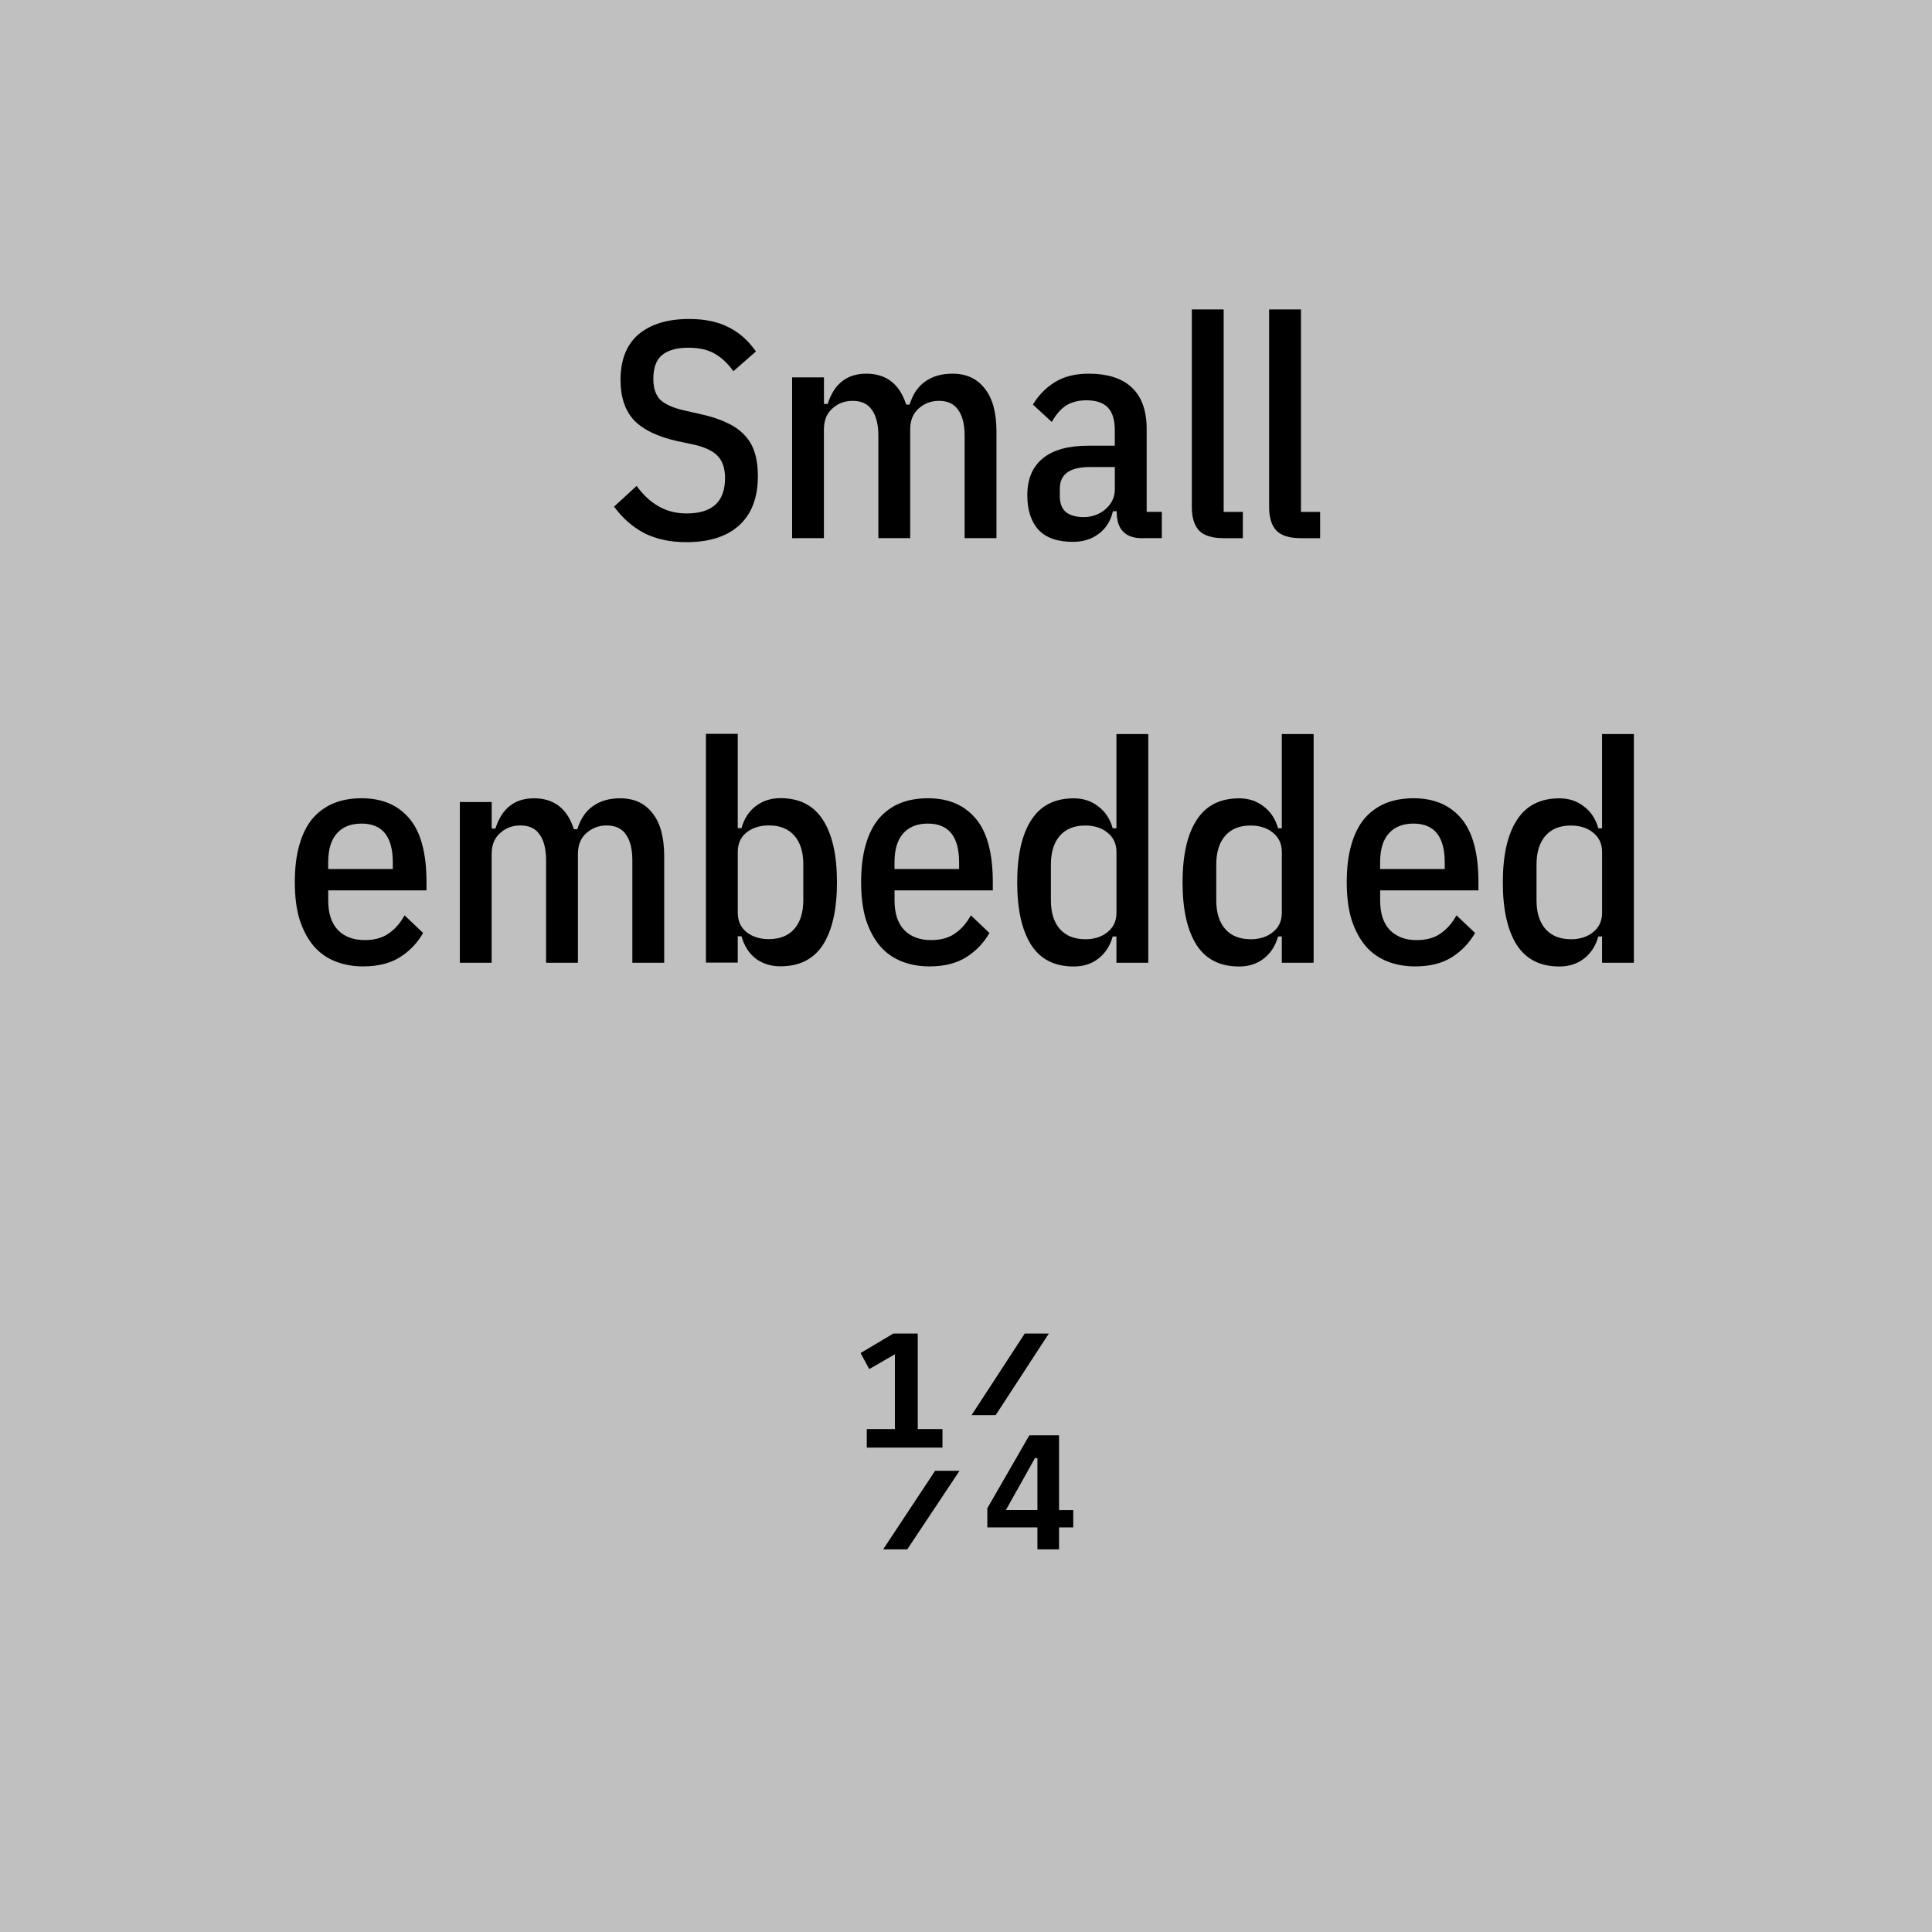 <svg width="200" height="200" version="1.1" viewBox="0 0 52.917 52.917" xmlns="http://www.w3.org/2000/svg">
  <g transform="translate(0 -244.08)">
    <rect x="3.7529e-6" y="244.08" width="52.917" height="52.917" fill="#c0c0c0" stroke-width=".265"/>
    <g stroke-width=".265">
      <g aria-label="Small">
        <path d="m18.8 258.93q-0.66 0-1.151-0.246-0.483-0.254-0.83-0.728l0.618-0.567q0.262 0.364 0.601 0.559 0.339 0.195 0.77 0.195 1.05 0 1.05-0.965 0-0.389-0.186-0.593-0.186-0.212-0.643-0.322l-0.483-0.102q-0.796-0.178-1.177-0.567-0.373-0.398-0.373-1.109 0-0.821 0.491-1.245 0.5-0.423 1.389-0.423 0.635 0 1.067 0.22 0.44 0.212 0.762 0.669l-0.618 0.542q-0.229-0.322-0.516-0.483-0.279-0.161-0.711-0.161-0.483 0-0.728 0.203-0.237 0.195-0.237 0.652 0 0.373 0.186 0.567 0.195 0.186 0.627 0.288l0.483 0.11q0.423 0.093 0.72 0.237 0.296 0.135 0.483 0.339 0.195 0.203 0.279 0.483 0.085 0.271 0.085 0.635 0 0.889-0.516 1.355-0.508 0.457-1.439 0.457z"/>
        <path d="m21.696 258.82v-4.403h0.872v0.728h0.102q0.262-0.83 1.058-0.83 0.821 0 1.092 0.847h0.093q0.135-0.432 0.432-0.635 0.296-0.212 0.745-0.212 0.567 0 0.881 0.406 0.322 0.398 0.322 1.177v2.921h-0.872v-2.803q0-0.466-0.178-0.711-0.169-0.246-0.525-0.246-0.322 0-0.559 0.212-0.229 0.203-0.229 0.576v2.972h-0.872v-2.803q0-0.466-0.178-0.711-0.169-0.246-0.525-0.246-0.33 0-0.559 0.212-0.229 0.203-0.229 0.576v2.972z"/>
        <path d="m31.263 258.82q-0.322 0-0.5-0.178t-0.178-0.559h-0.102q-0.093 0.398-0.389 0.618-0.288 0.22-0.711 0.22-0.627 0-0.94-0.33-0.305-0.339-0.305-0.948 0-0.66 0.423-1.008 0.423-0.347 1.245-0.347h0.728v-0.423q0-0.423-0.186-0.618-0.186-0.203-0.593-0.203-0.313 0-0.542 0.135-0.22 0.135-0.406 0.457l-0.516-0.474q0.22-0.373 0.593-0.61 0.381-0.237 0.931-0.237 0.796 0 1.194 0.389 0.398 0.381 0.398 1.126v2.269h0.415v0.72zm-1.592-0.576q0.186 0 0.339-0.059 0.161-0.059 0.271-0.161 0.119-0.102 0.186-0.237 0.068-0.144 0.068-0.305v-0.61h-0.686q-0.821 0-0.821 0.593v0.203q0 0.296 0.169 0.44 0.178 0.135 0.474 0.135z"/>
        <path d="m33.507 258.82q-0.457 0-0.66-0.203-0.203-0.212-0.203-0.652v-5.41h0.872v5.546h0.525v0.72z"/>
        <path d="m35.624 258.82q-0.457 0-0.66-0.203-0.203-0.212-0.203-0.652v-5.41h0.872v5.546h0.525v0.72z"/>
      </g>
      <g aria-label="¼">
        <path d="m23.741 283.73v-0.508h0.77v-2.049l-0.703 0.406-0.237-0.44 0.897-0.533h0.669v2.616h0.677v0.508zm2.87-0.889 1.456-2.235h0.66l-1.456 2.235zm-2.421 3.675 1.422-2.151h0.669l-1.431 2.151zm4.225 0v-0.601h-1.372v-0.525l1.151-1.998h0.813v2.049h0.389v0.474h-0.389v0.601zm0-2.498h-0.068l-0.796 1.422h0.864z"/>
      </g>
      <g aria-label="embedded">
        <path d="m9.954 270.55q-0.415 0-0.762-0.135-0.347-0.135-0.593-0.415-0.246-0.288-0.389-0.72-0.135-0.432-0.135-1.033 0-0.601 0.127-1.033 0.127-0.44 0.364-0.72 0.246-0.279 0.576-0.415 0.339-0.135 0.762-0.135 0.838 0 1.304 0.55 0.474 0.55 0.474 1.753v0.22h-2.692v0.279q0 0.525 0.262 0.804 0.271 0.279 0.737 0.279 0.398 0 0.652-0.178 0.262-0.178 0.44-0.5l0.508 0.483q-0.237 0.415-0.643 0.669-0.398 0.246-0.991 0.246zm-0.051-3.912q-0.44 0-0.677 0.271-0.237 0.262-0.237 0.796v0.178h1.77v-0.178q0-1.067-0.855-1.067z"/>
        <path d="m12.595 270.45v-4.403h0.872v0.728h0.102q0.262-0.83 1.058-0.83 0.821 0 1.092 0.847h0.093q0.135-0.432 0.432-0.635 0.296-0.212 0.745-0.212 0.567 0 0.881 0.406 0.322 0.398 0.322 1.177v2.921h-0.872v-2.803q0-0.466-0.178-0.711-0.169-0.246-0.525-0.246-0.322 0-0.559 0.212-0.229 0.203-0.229 0.576v2.972h-0.872v-2.803q0-0.466-0.178-0.711-0.169-0.246-0.525-0.246-0.33 0-0.559 0.212-0.229 0.203-0.229 0.576v2.972z"/>
        <path d="m19.335 264.18h0.872v2.582h0.102q0.11-0.389 0.389-0.601 0.288-0.22 0.677-0.22 0.787 0 1.168 0.601 0.381 0.593 0.381 1.702t-0.381 1.71q-0.381 0.593-1.168 0.593-0.389 0-0.677-0.212-0.279-0.22-0.389-0.61h-0.102v0.72h-0.872zm1.727 5.622q0.449 0 0.694-0.279t0.246-0.787v-0.982q0-0.508-0.246-0.787t-0.694-0.279q-0.373 0-0.618 0.195-0.237 0.195-0.237 0.533v1.659q0 0.339 0.237 0.533 0.246 0.195 0.618 0.195z"/>
        <path d="m25.465 270.55q-0.415 0-0.762-0.135-0.347-0.135-0.593-0.415-0.246-0.288-0.389-0.72-0.135-0.432-0.135-1.033 0-0.601 0.127-1.033 0.127-0.44 0.364-0.72 0.246-0.279 0.576-0.415 0.339-0.135 0.762-0.135 0.838 0 1.304 0.55 0.474 0.55 0.474 1.753v0.22h-2.692v0.279q0 0.525 0.262 0.804 0.271 0.279 0.737 0.279 0.398 0 0.652-0.178 0.262-0.178 0.44-0.5l0.508 0.483q-0.237 0.415-0.643 0.669-0.398 0.246-0.991 0.246zm-0.051-3.912q-0.44 0-0.677 0.271-0.237 0.262-0.237 0.796v0.178h1.77v-0.178q0-1.067-0.855-1.067z"/>
        <path d="m30.579 269.73h-0.102q-0.11 0.389-0.398 0.61-0.279 0.212-0.669 0.212-0.787 0-1.168-0.593-0.381-0.601-0.381-1.71t0.381-1.702q0.381-0.601 1.168-0.601 0.389 0 0.669 0.22 0.288 0.212 0.398 0.601h0.102v-2.582h0.872v6.265h-0.872zm-0.855 0.076q0.373 0 0.61-0.195 0.246-0.195 0.246-0.533v-1.659q0-0.339-0.246-0.533-0.237-0.195-0.61-0.195-0.449 0-0.694 0.279t-0.246 0.787v0.982q0 0.508 0.246 0.787t0.694 0.279z"/>
        <path d="m35.108 269.73h-0.102q-0.11 0.389-0.398 0.61-0.279 0.212-0.669 0.212-0.787 0-1.168-0.593-0.381-0.601-0.381-1.71t0.381-1.702q0.381-0.601 1.168-0.601 0.389 0 0.669 0.22 0.288 0.212 0.398 0.601h0.102v-2.582h0.872v6.265h-0.872zm-0.855 0.076q0.373 0 0.61-0.195 0.246-0.195 0.246-0.533v-1.659q0-0.339-0.246-0.533-0.237-0.195-0.61-0.195-0.449 0-0.694 0.279t-0.246 0.787v0.982q0 0.508 0.246 0.787t0.694 0.279z"/>
        <path d="m38.766 270.55q-0.415 0-0.762-0.135-0.347-0.135-0.593-0.415-0.246-0.288-0.389-0.72-0.135-0.432-0.135-1.033 0-0.601 0.127-1.033 0.127-0.44 0.364-0.72 0.246-0.279 0.576-0.415 0.339-0.135 0.762-0.135 0.838 0 1.304 0.55 0.474 0.55 0.474 1.753v0.22h-2.692v0.279q0 0.525 0.262 0.804 0.271 0.279 0.737 0.279 0.398 0 0.652-0.178 0.262-0.178 0.44-0.5l0.508 0.483q-0.237 0.415-0.643 0.669-0.398 0.246-0.991 0.246zm-0.051-3.912q-0.44 0-0.677 0.271-0.237 0.262-0.237 0.796v0.178h1.77v-0.178q0-1.067-0.855-1.067z"/>
        <path d="m43.88 269.73h-0.102q-0.11 0.389-0.398 0.61-0.279 0.212-0.669 0.212-0.787 0-1.168-0.593-0.381-0.601-0.381-1.71t0.381-1.702q0.381-0.601 1.168-0.601 0.389 0 0.669 0.22 0.288 0.212 0.398 0.601h0.102v-2.582h0.872v6.265h-0.872zm-0.855 0.076q0.373 0 0.61-0.195 0.246-0.195 0.246-0.533v-1.659q0-0.339-0.246-0.533-0.237-0.195-0.61-0.195-0.449 0-0.694 0.279t-0.246 0.787v0.982q0 0.508 0.246 0.787t0.694 0.279z"/>
      </g>
    </g>
  </g>
</svg>
